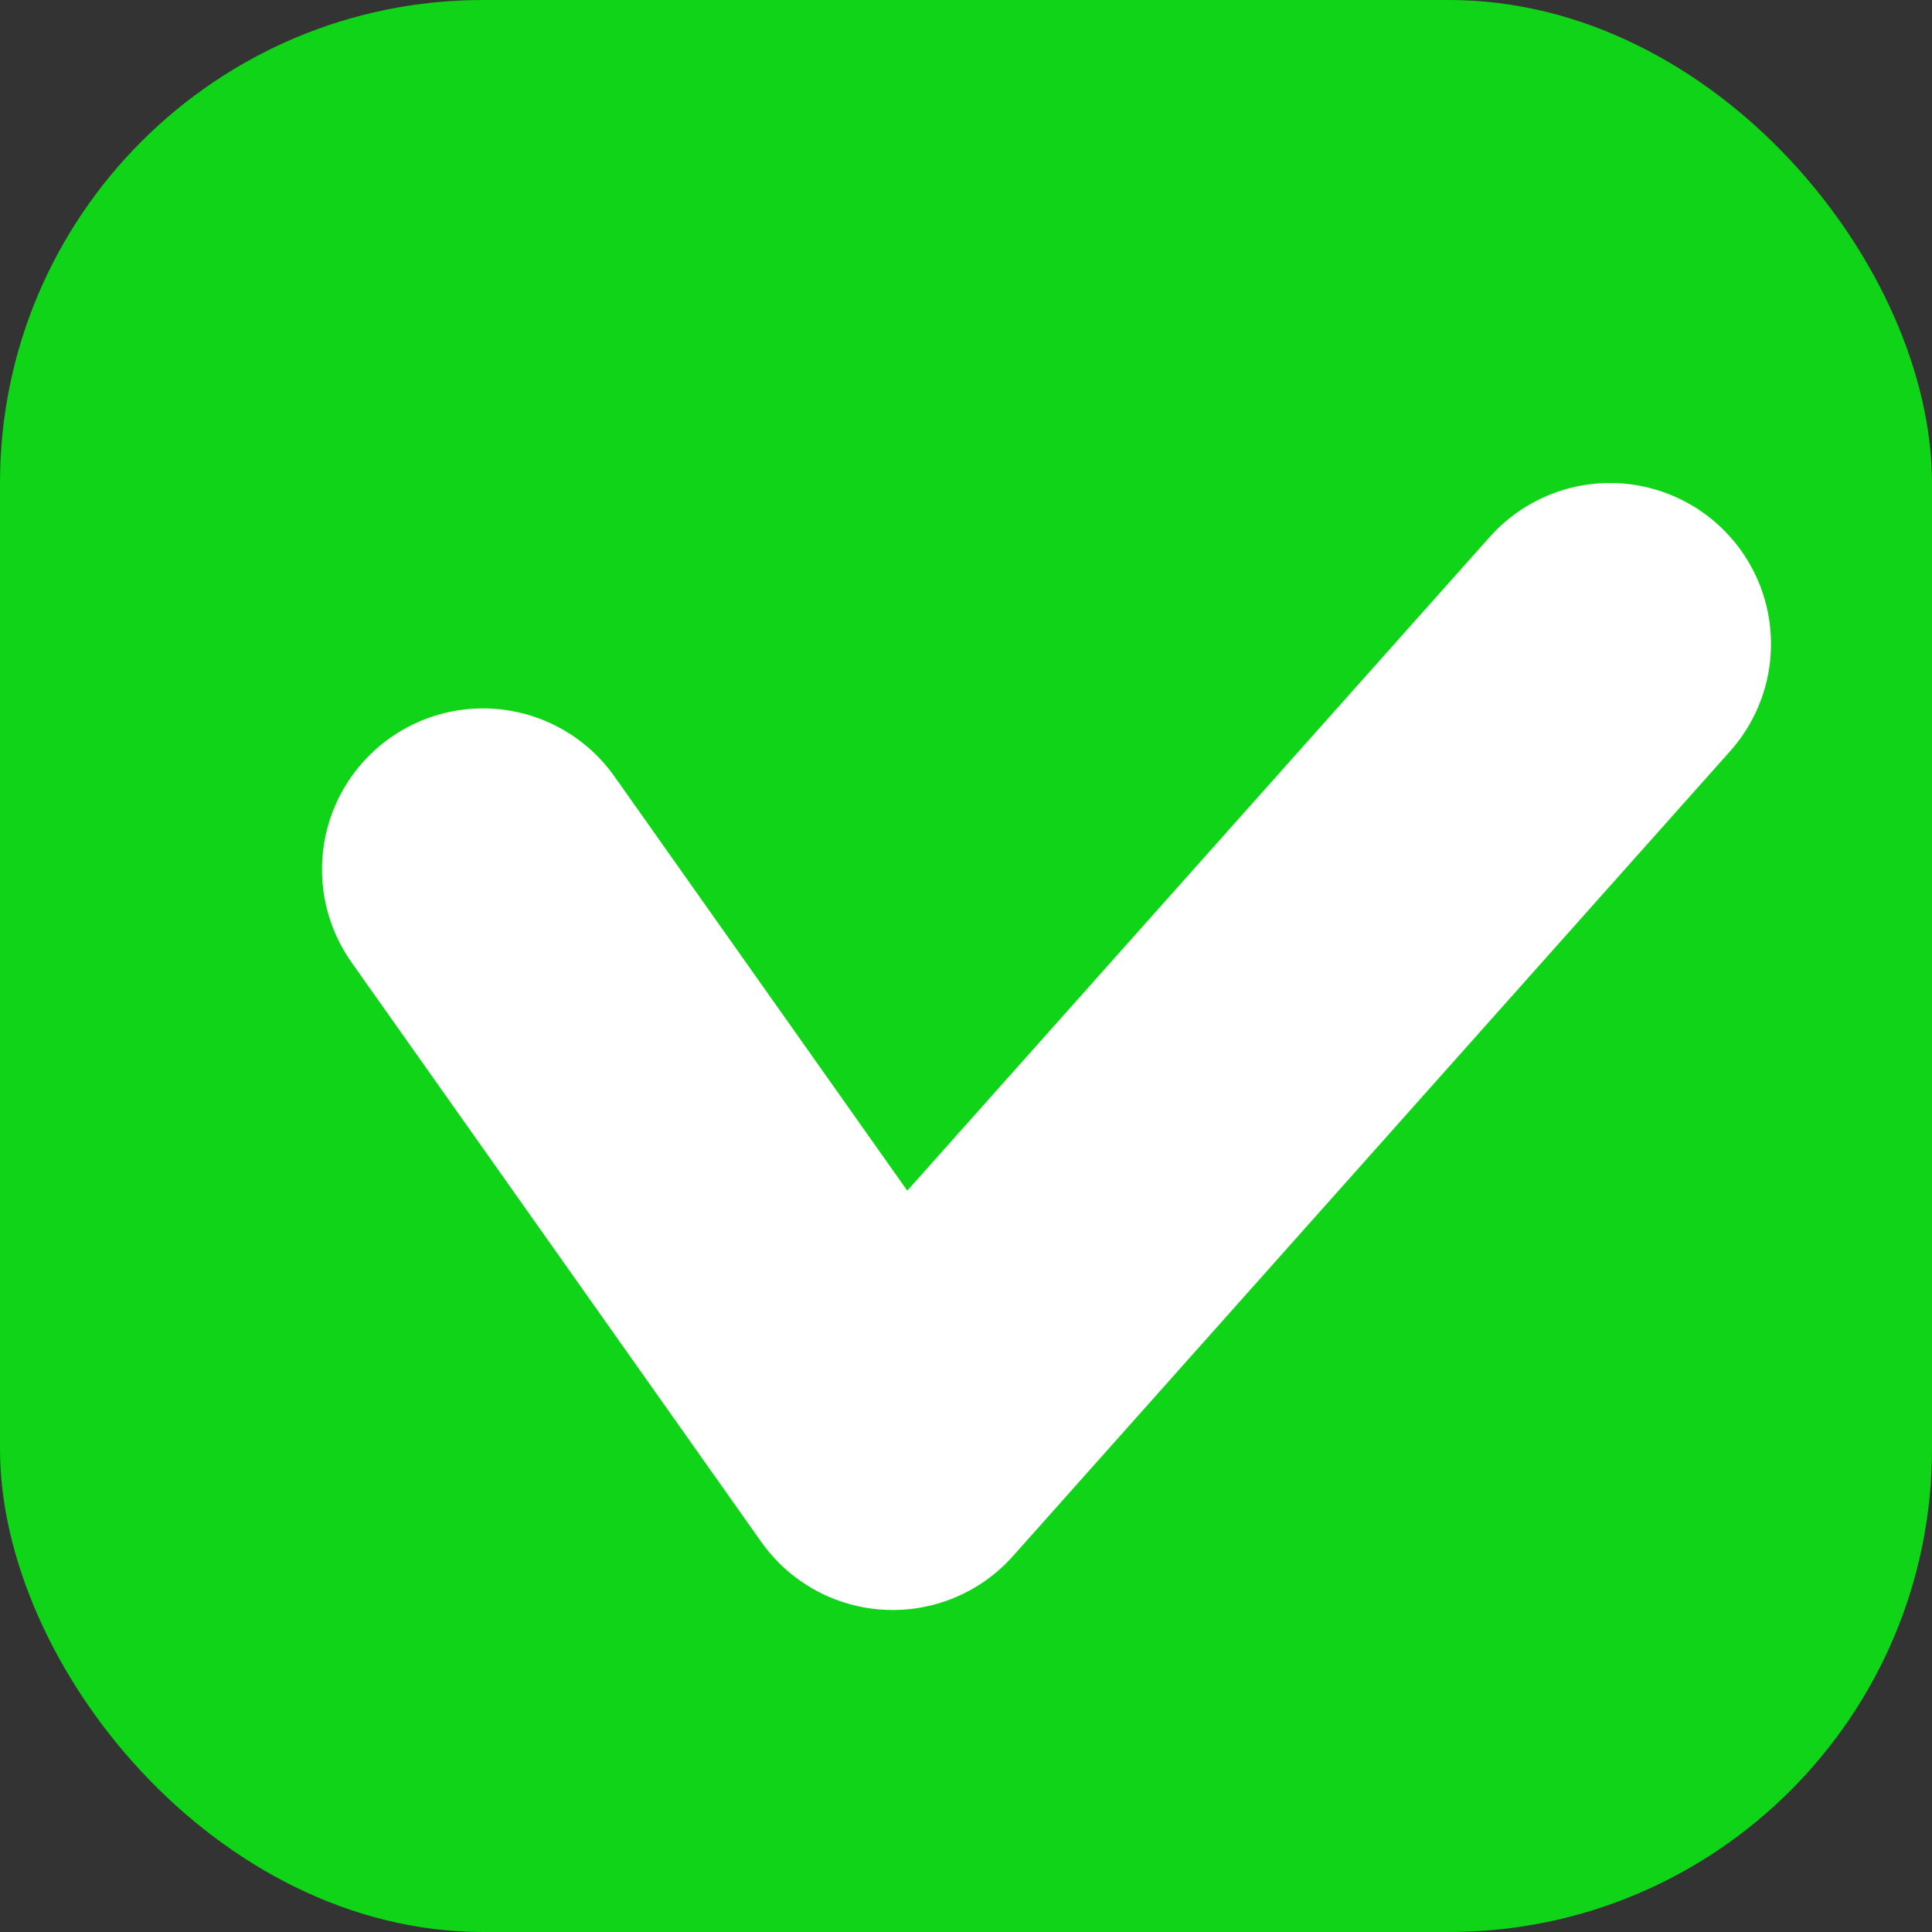 <svg width="12" height="12" viewBox="0 0 12 12" fill="none" xmlns="http://www.w3.org/2000/svg">
<rect x="0" y="0" width="12" height="12" fill="#333333" stroke="none"/>
<rect width="12" height="12" rx="3" fill="#0FD417"/>
<path d="M3 5.4L5.545 9L10 4" stroke="white" stroke-width="2" stroke-linecap="round" stroke-linejoin="round"/>
</svg>
